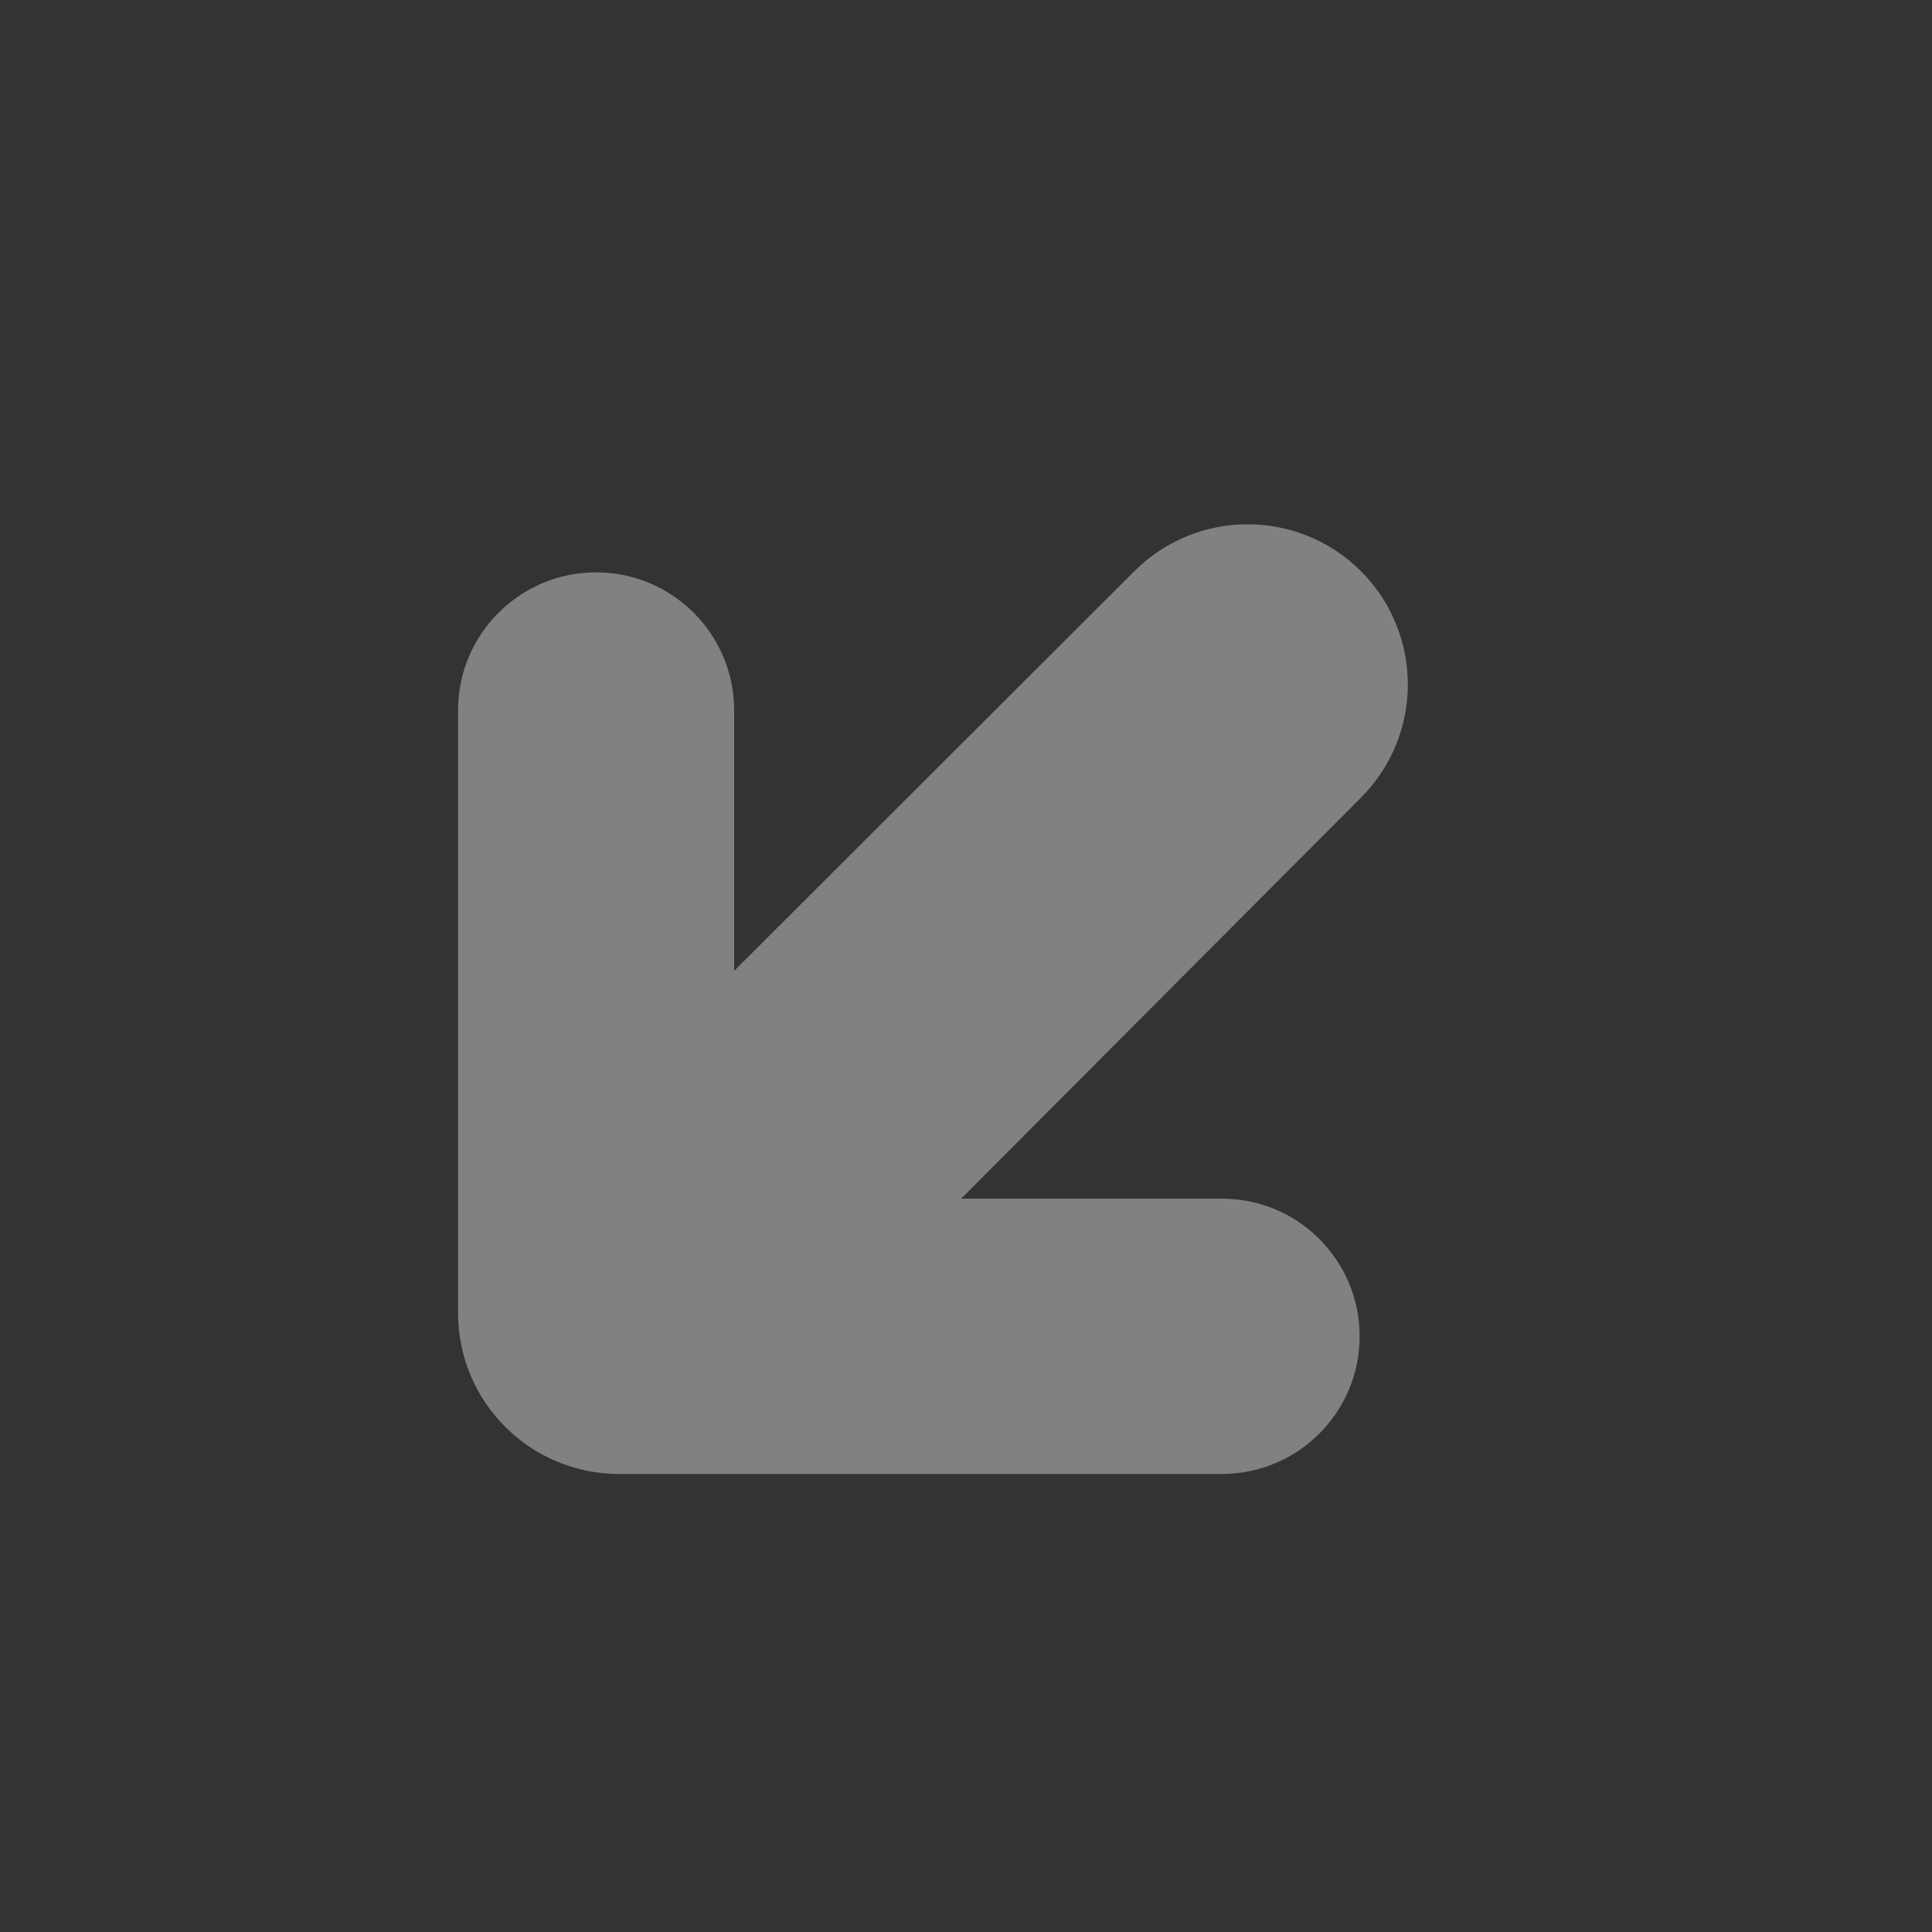 <svg width="24" height="24" viewBox="0 0 24 24" fill="none" xmlns="http://www.w3.org/2000/svg">
<rect x="0" y="0" width="24" height="24" fill="#333333" stroke="none"/>
<path d="M14.093 7.094C14.87 6.319 16.129 6.319 16.906 7.095V7.095C17.682 7.872 17.683 9.129 16.908 9.907L11.94 14.89H15.18C16.124 14.89 16.89 15.655 16.89 16.6V16.6C16.89 17.544 16.124 18.31 15.18 18.31H7.69C6.585 18.31 5.69 17.415 5.69 16.31V8.825C5.69 7.878 6.458 7.11 7.405 7.11V7.11C8.352 7.11 9.12 7.878 9.12 8.825V12.06L14.093 7.094Z" fill="white" fill-opacity="0.38"/>
</svg>
